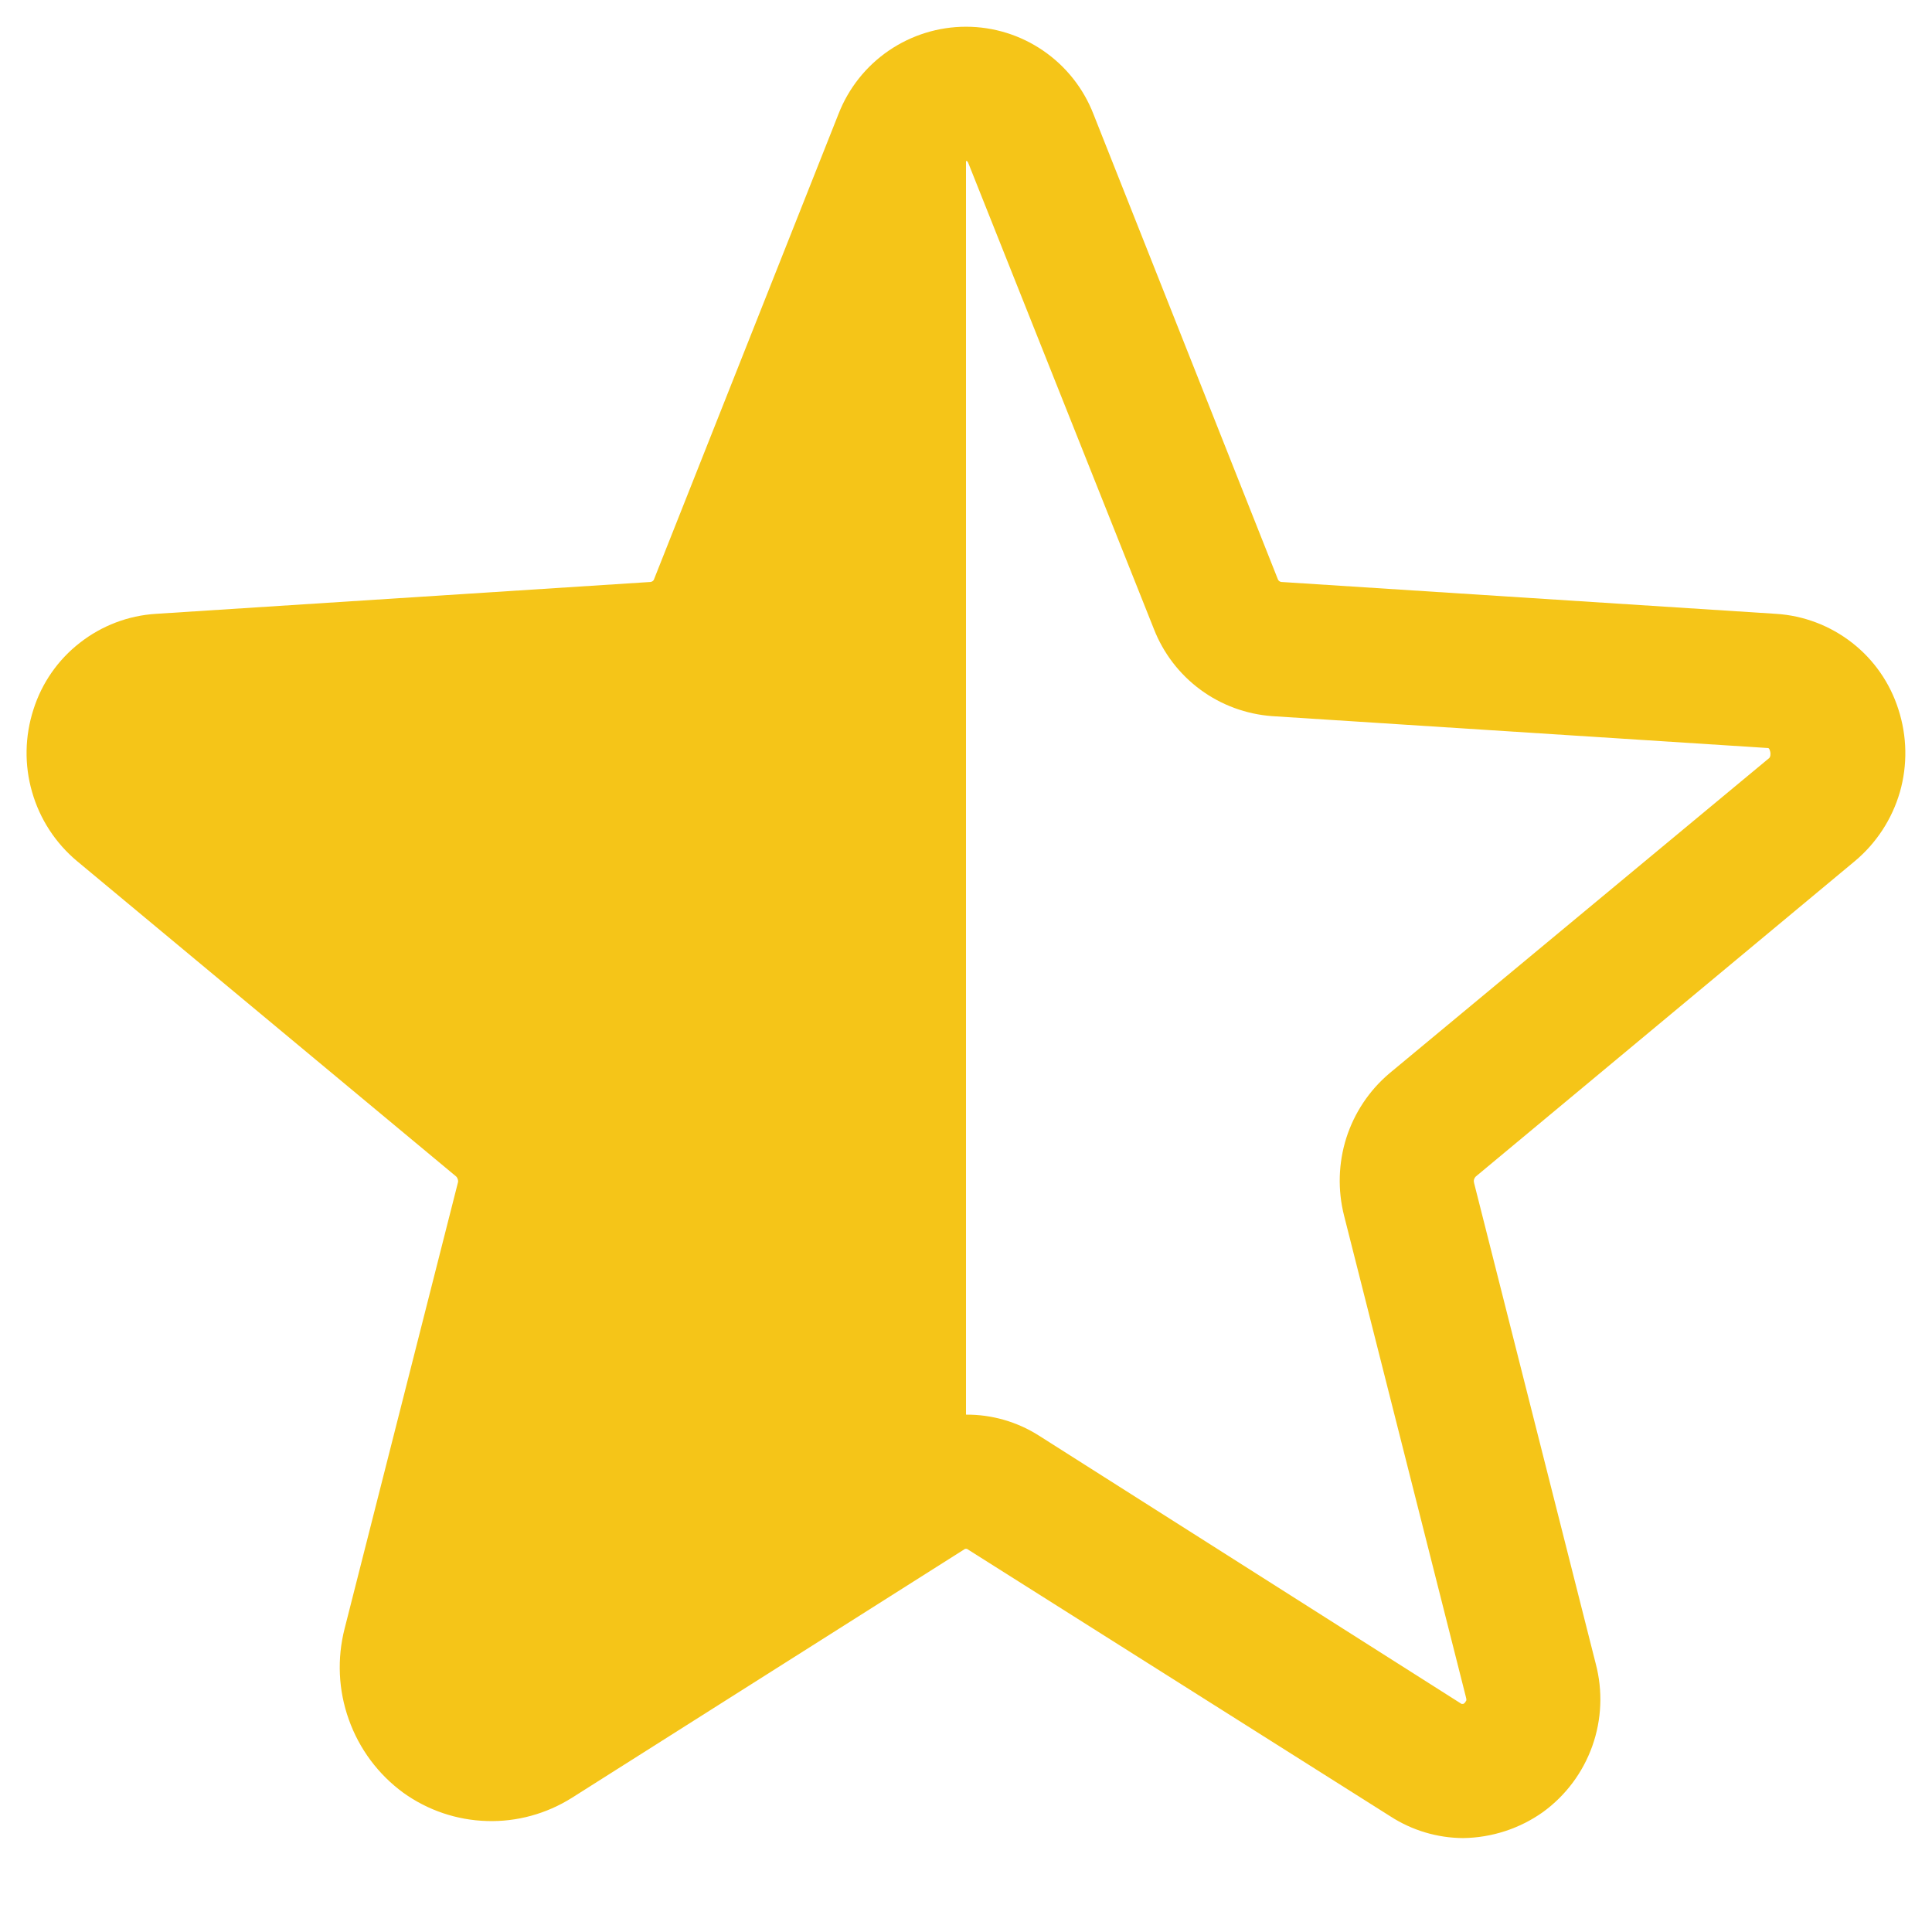 <svg width="18" height="18" viewBox="0 0 18 18" fill="none" xmlns="http://www.w3.org/2000/svg">
<path d="M17.687 6.609C17.609 6.363 17.458 6.146 17.255 5.988C17.051 5.829 16.804 5.735 16.547 5.719L11.937 5.422C11.93 5.421 11.924 5.418 11.918 5.414C11.913 5.41 11.909 5.405 11.906 5.398L10.187 1.062C10.094 0.823 9.931 0.617 9.719 0.472C9.508 0.327 9.257 0.249 9 0.249C8.743 0.249 8.492 0.327 8.28 0.472C8.068 0.617 7.905 0.823 7.812 1.062L6.093 5.398C6.091 5.405 6.086 5.41 6.081 5.414C6.075 5.418 6.069 5.421 6.062 5.422L1.453 5.719C1.195 5.735 0.948 5.829 0.745 5.988C0.541 6.146 0.39 6.363 0.312 6.609C0.231 6.859 0.226 7.127 0.299 7.379C0.371 7.631 0.517 7.855 0.718 8.023L4.25 10.961C4.258 10.969 4.263 10.979 4.266 10.99C4.269 11.001 4.269 11.012 4.265 11.023L3.211 15.172C3.139 15.453 3.152 15.748 3.25 16.021C3.347 16.294 3.524 16.532 3.758 16.703C3.985 16.866 4.256 16.958 4.536 16.966C4.815 16.975 5.091 16.899 5.328 16.75L8.992 14.43H9.008L12.953 16.922C13.155 17.053 13.391 17.124 13.633 17.125C13.899 17.121 14.158 17.037 14.375 16.883C14.587 16.729 14.747 16.515 14.835 16.268C14.923 16.021 14.934 15.753 14.867 15.5L13.734 11.023C13.731 11.012 13.73 11.001 13.733 10.99C13.736 10.979 13.742 10.969 13.75 10.961L17.281 8.023C17.482 7.855 17.628 7.631 17.701 7.379C17.773 7.127 17.768 6.859 17.687 6.609ZM16.484 7.062L12.945 10C12.757 10.159 12.618 10.368 12.543 10.603C12.469 10.838 12.462 11.089 12.523 11.328L13.656 15.805C13.664 15.836 13.664 15.844 13.656 15.851C13.651 15.862 13.643 15.87 13.633 15.875H13.617L9.679 13.375C9.476 13.246 9.24 13.178 9 13.18V1.5C9.008 1.5 9.015 1.5 9.023 1.523L10.75 5.859C10.838 6.085 10.988 6.281 11.183 6.425C11.378 6.569 11.61 6.654 11.851 6.672L16.468 6.969C16.476 6.969 16.484 6.969 16.492 7C16.5 7.031 16.492 7.055 16.484 7.062Z" fill="#F5C518"/>
</svg>
